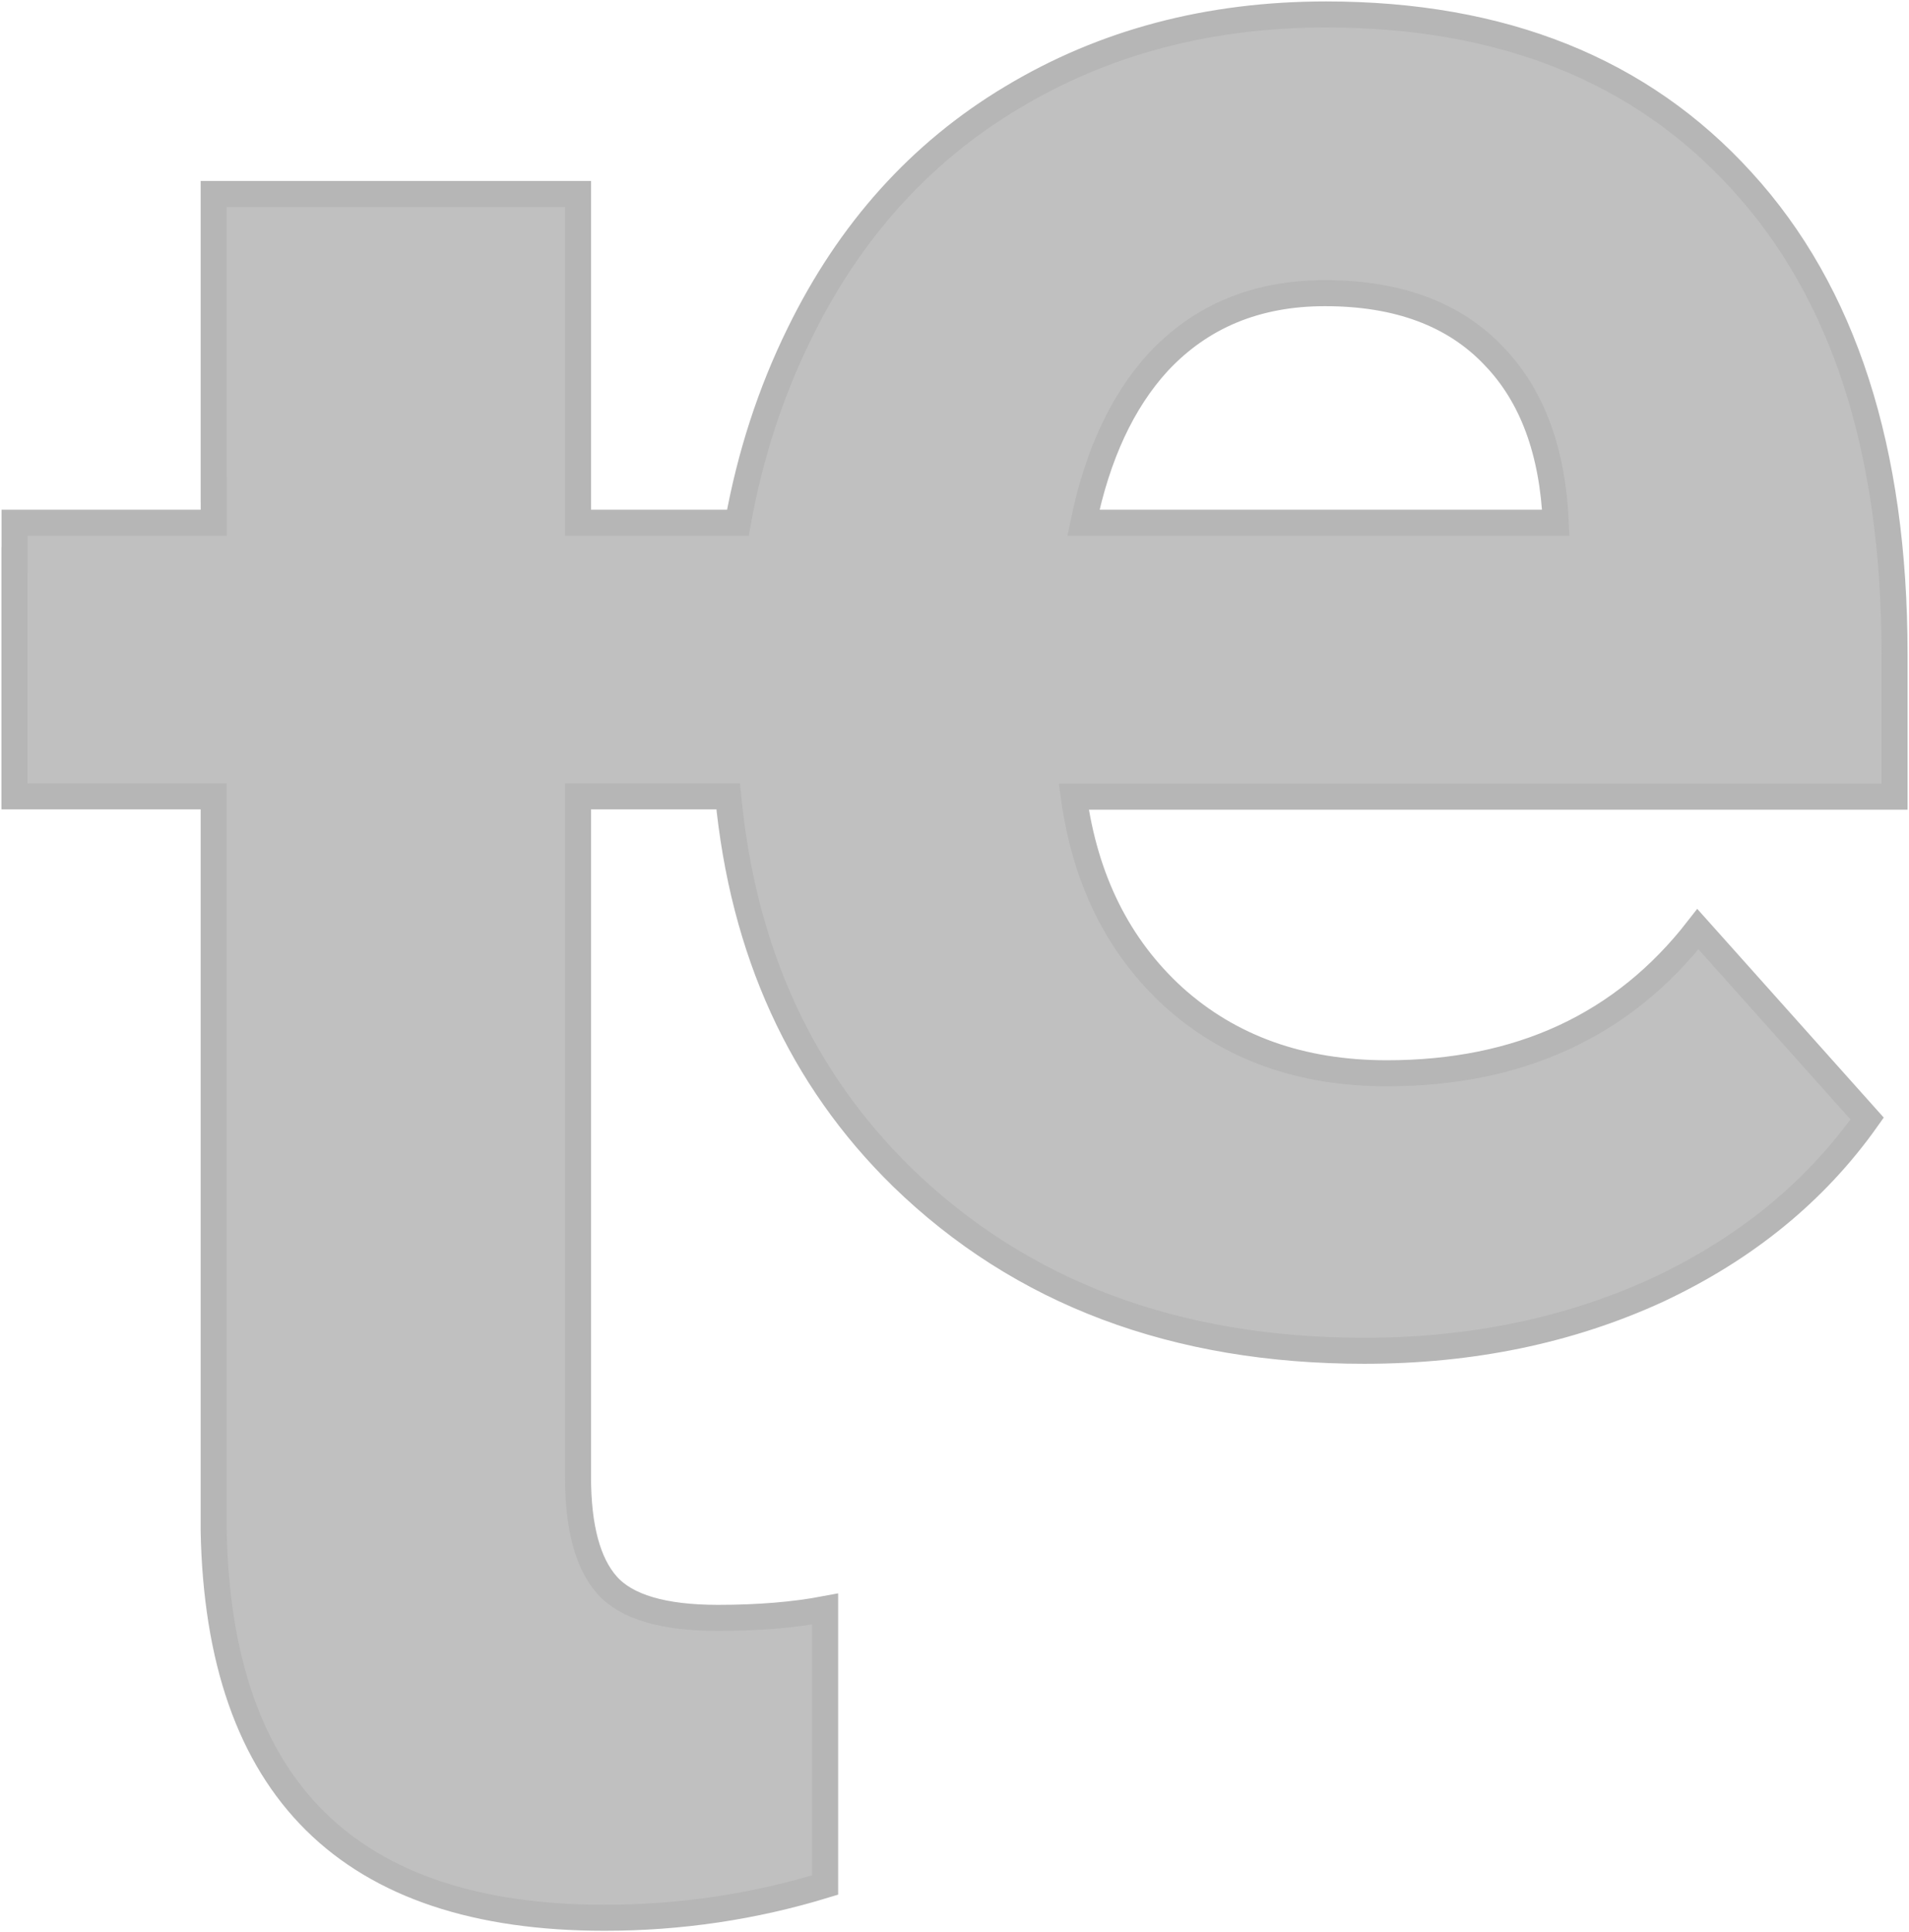<svg width="660" height="668" viewBox="0 0 660 668" fill="none" xmlns="http://www.w3.org/2000/svg">
<path fill-rule="evenodd" clip-rule="evenodd" d="M311.806 406.868C353.006 446.945 406.291 466.983 471.661 466.983C508.741 466.983 542.525 459.984 573.013 445.984C603.5 431.71 627.671 411.946 645.524 386.692L587.021 321.224C561.202 354.438 525.358 371.046 479.489 371.046C449.825 371.046 425.243 362.262 405.742 344.694C386.677 327.274 375.174 304.186 371.233 275.43H375.611H655V263.209V226.11C655 155.563 637.421 101.075 602.264 62.645C567.382 24.215 519.453 5 458.477 5C417.827 5 381.571 14.607 349.71 33.822C318.124 52.763 293.679 79.939 276.375 115.349C266.426 135.55 259.337 157.339 255.109 180.716H199.839V67.073H73.869V169.228H73.89V175.338V180.716H5.043V193.67H5V275.299H73.869V529.265C75.613 618.422 120.654 663 208.992 663C235.145 663 260.572 659.225 285.271 651.674V556.273C274.52 558.306 262.17 559.323 248.222 559.323C229.333 559.323 216.548 555.547 209.864 547.996C203.181 540.446 199.839 527.958 199.839 510.533V275.299H251.75C256.889 328.836 276.908 372.692 311.806 406.868ZM400.386 125.231C388.01 138.766 379.406 157.261 374.574 180.716H537.884C536.812 156.008 529.706 136.827 516.569 123.172C502.836 108.624 483.335 101.349 458.065 101.349C434.444 101.349 415.218 109.31 400.386 125.231Z" fill="#C0C0C0" stroke="#B6B6B6" stroke-width="9"/>
</svg>
